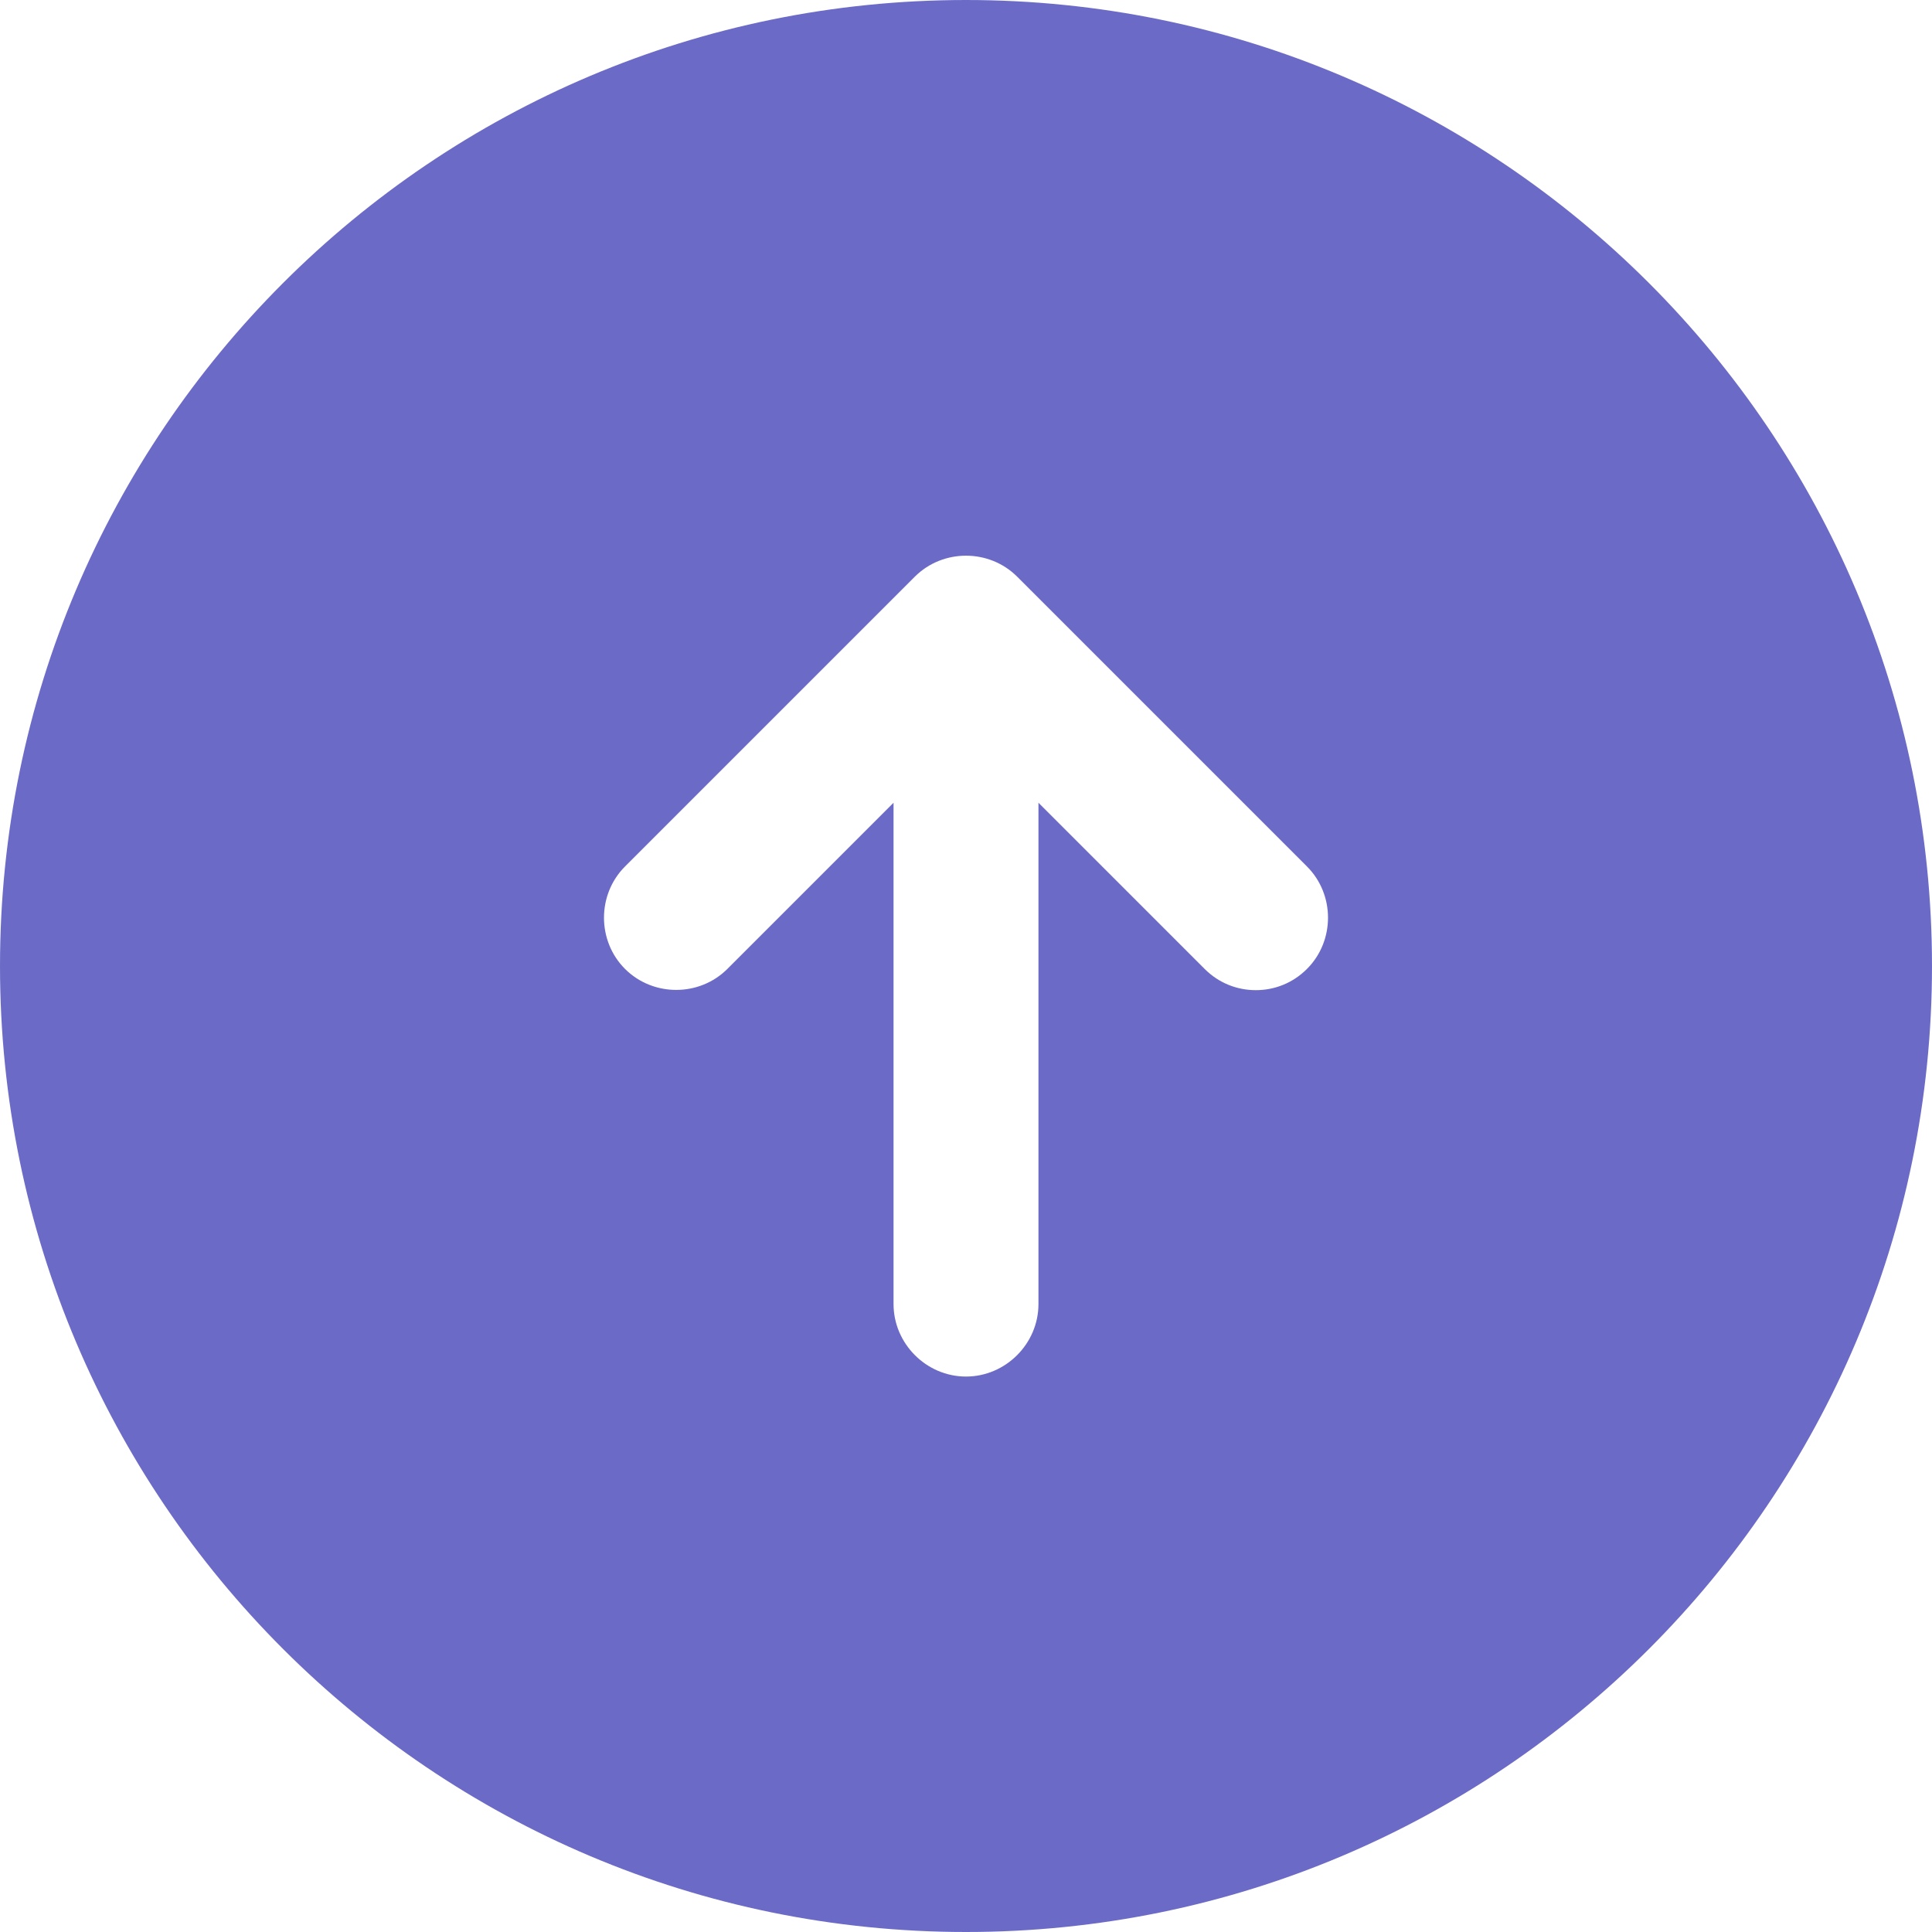 <svg width="50" height="50" viewBox="0 0 50 50" fill="none" xmlns="http://www.w3.org/2000/svg">
<g id="&#240;&#159;&#166;&#134; icon &#34;arrow up&#34;">
<path id="Vector" d="M25 0C11.2 0 0 11.2 0 25C0 38.8 11.2 50 25 50C38.8 50 50 38.8 50 25C50 11.2 38.8 0 25 0ZM33.825 25.075C33.45 25.45 32.975 25.625 32.5 25.625C32.025 25.625 31.55 25.45 31.175 25.075L26.875 20.775V33.75C26.875 34.775 26.025 35.625 25 35.625C23.975 35.625 23.125 34.775 23.125 33.75V20.775L18.825 25.075C18.1 25.8 16.9 25.8 16.175 25.075C15.45 24.35 15.45 23.15 16.175 22.425L23.675 14.925C24.4 14.2 25.6 14.2 26.325 14.925L33.825 22.425C34.55 23.15 34.55 24.35 33.825 25.075Z" fill="#6B6BC7"/>
</g>
</svg>
